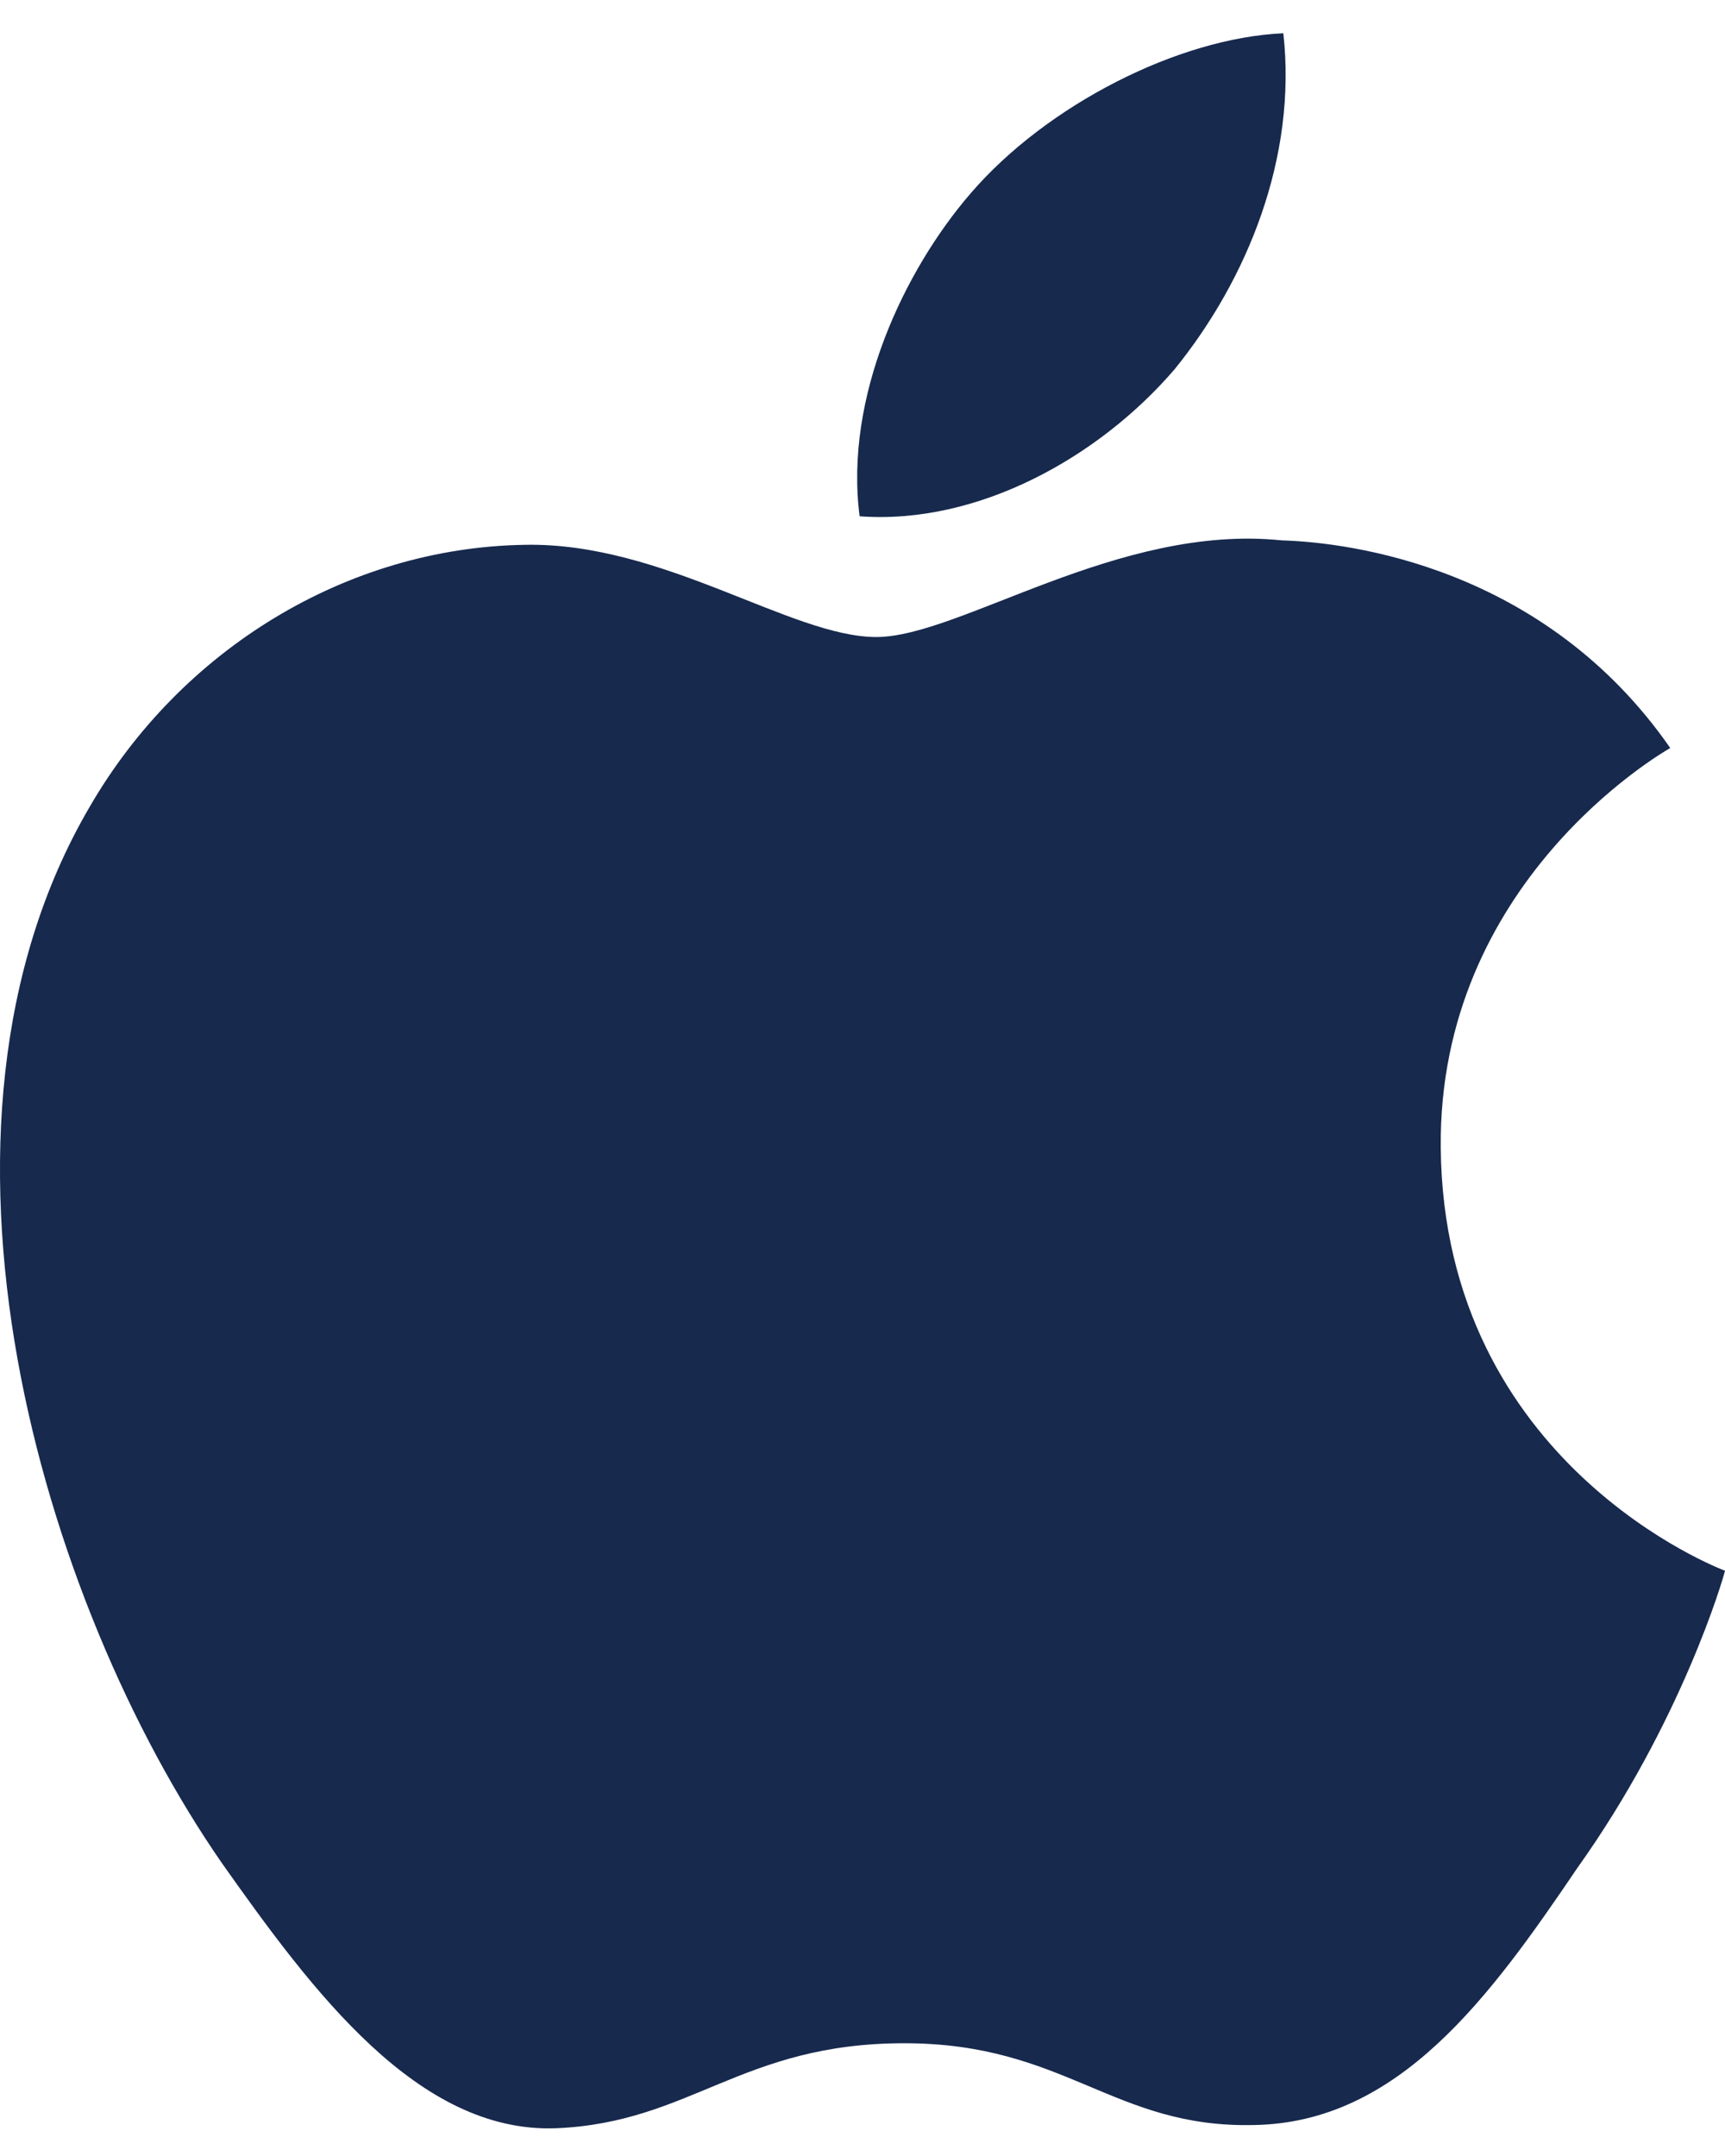 <svg width="24" height="30" viewBox="0 0 24 30" fill="none" xmlns="http://www.w3.org/2000/svg">
<path d="M20.045 15.966C20.012 12.283 23.097 10.491 23.238 10.408C21.491 7.891 18.783 7.547 17.831 7.519C15.557 7.283 13.351 8.864 12.192 8.864C11.01 8.864 9.226 7.542 7.303 7.581C4.829 7.619 2.514 9.034 1.244 11.233C-1.376 15.716 0.578 22.304 3.089 25.927C4.344 27.703 5.812 29.683 7.732 29.614C9.611 29.538 10.313 28.431 12.581 28.431C14.827 28.431 15.486 29.614 17.445 29.569C19.462 29.538 20.731 27.786 21.943 25.996C23.394 23.963 23.977 21.959 24 21.856C23.954 21.84 20.085 20.379 20.045 15.966ZM16.345 5.135C17.356 3.886 18.047 2.187 17.855 0.463C16.393 0.527 14.563 1.463 13.51 2.684C12.578 3.761 11.745 5.525 11.96 7.184C13.604 7.305 15.291 6.365 16.345 5.135Z" fill="#17294D"/>
</svg>
